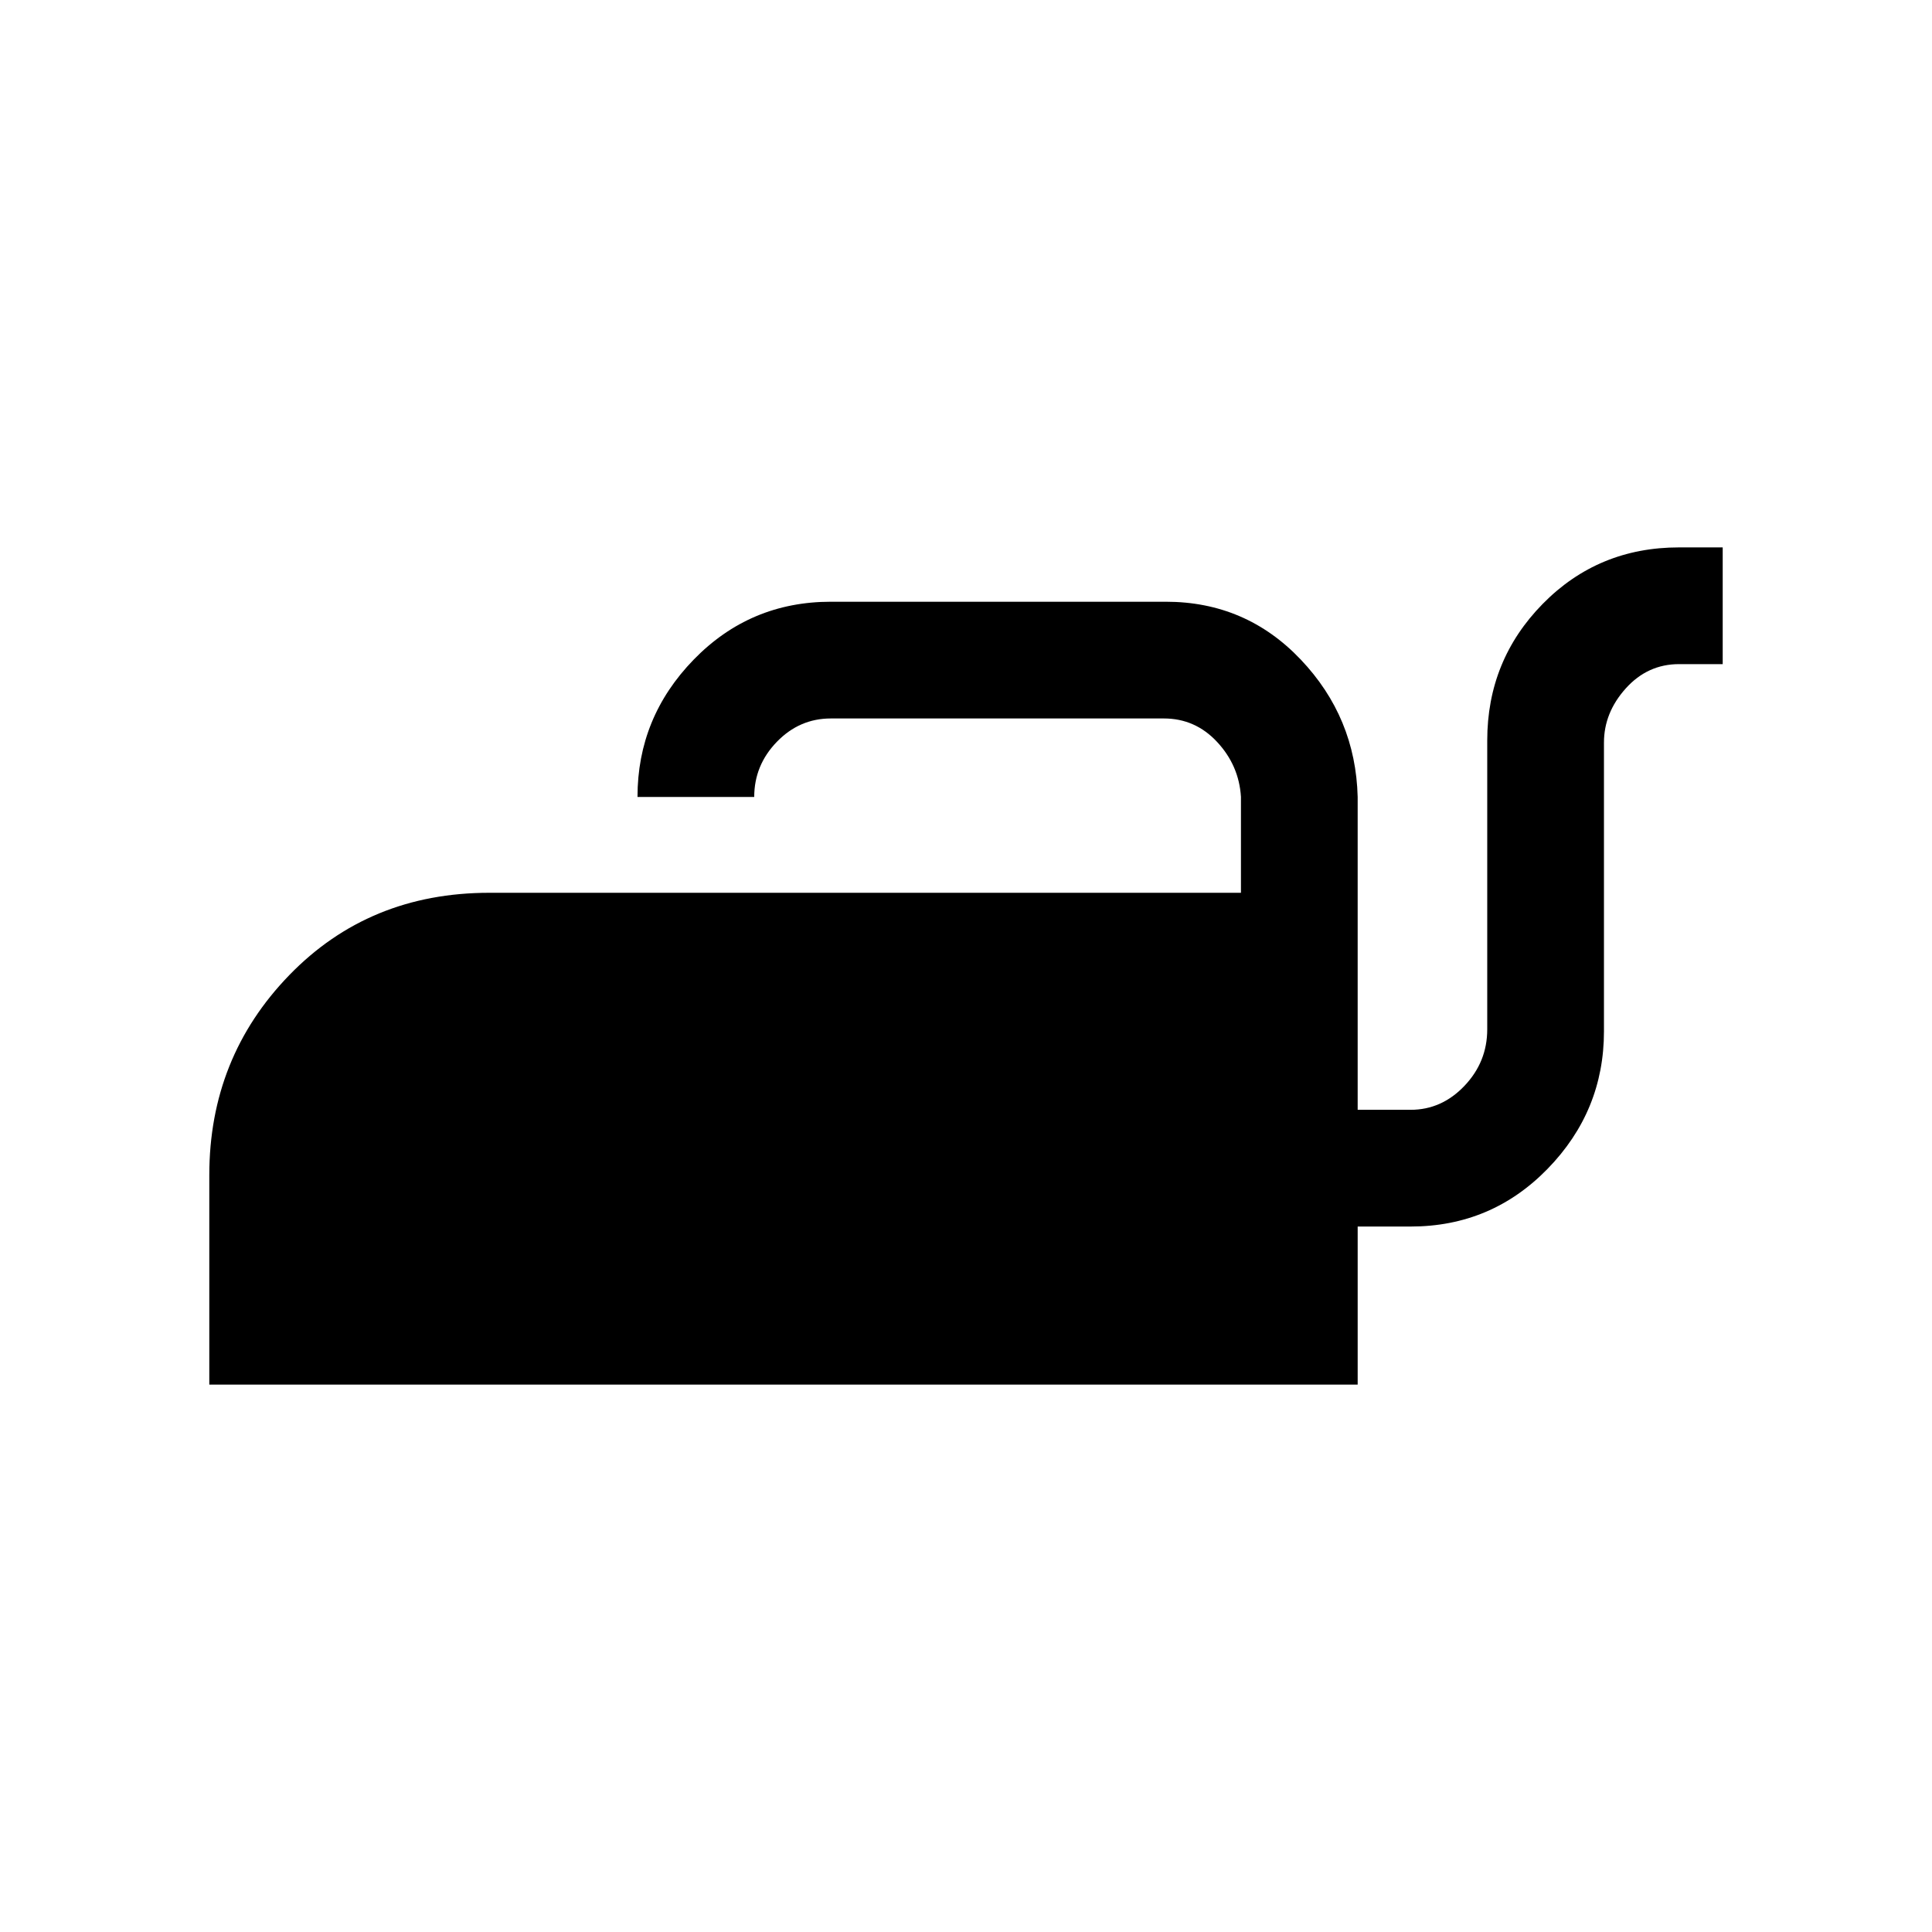 <svg xmlns="http://www.w3.org/2000/svg" height="20" viewBox="0 -960 960 960" width="20"><path d="M104-272v-104.08q0-58.36 39.69-99.33t99.46-40.97h373.47v-47.71q-1-15.6-11.86-27.26Q593.91-603 578.31-603H412.85q-15.61 0-26.85 11.62-11.23 11.61-11.23 27.38h-58q0-39.54 27.96-68.27Q372.69-661 412.85-661h166.46q39.74 0 67.02 28.73 27.29 28.73 28.29 68.27v155.46h26.3q15.43 0 26.76-11.9Q739-432.35 739-448.54V-592q0-39.87 27.57-67.94Q794.15-688 834.31-688H856v58h-21.69q-15.61 0-26.46 12.05Q797-605.89 797-591v143.46q0 39.54-27.96 68.27-27.96 28.73-68.12 28.73h-26.3V-272H104Z"/></svg>